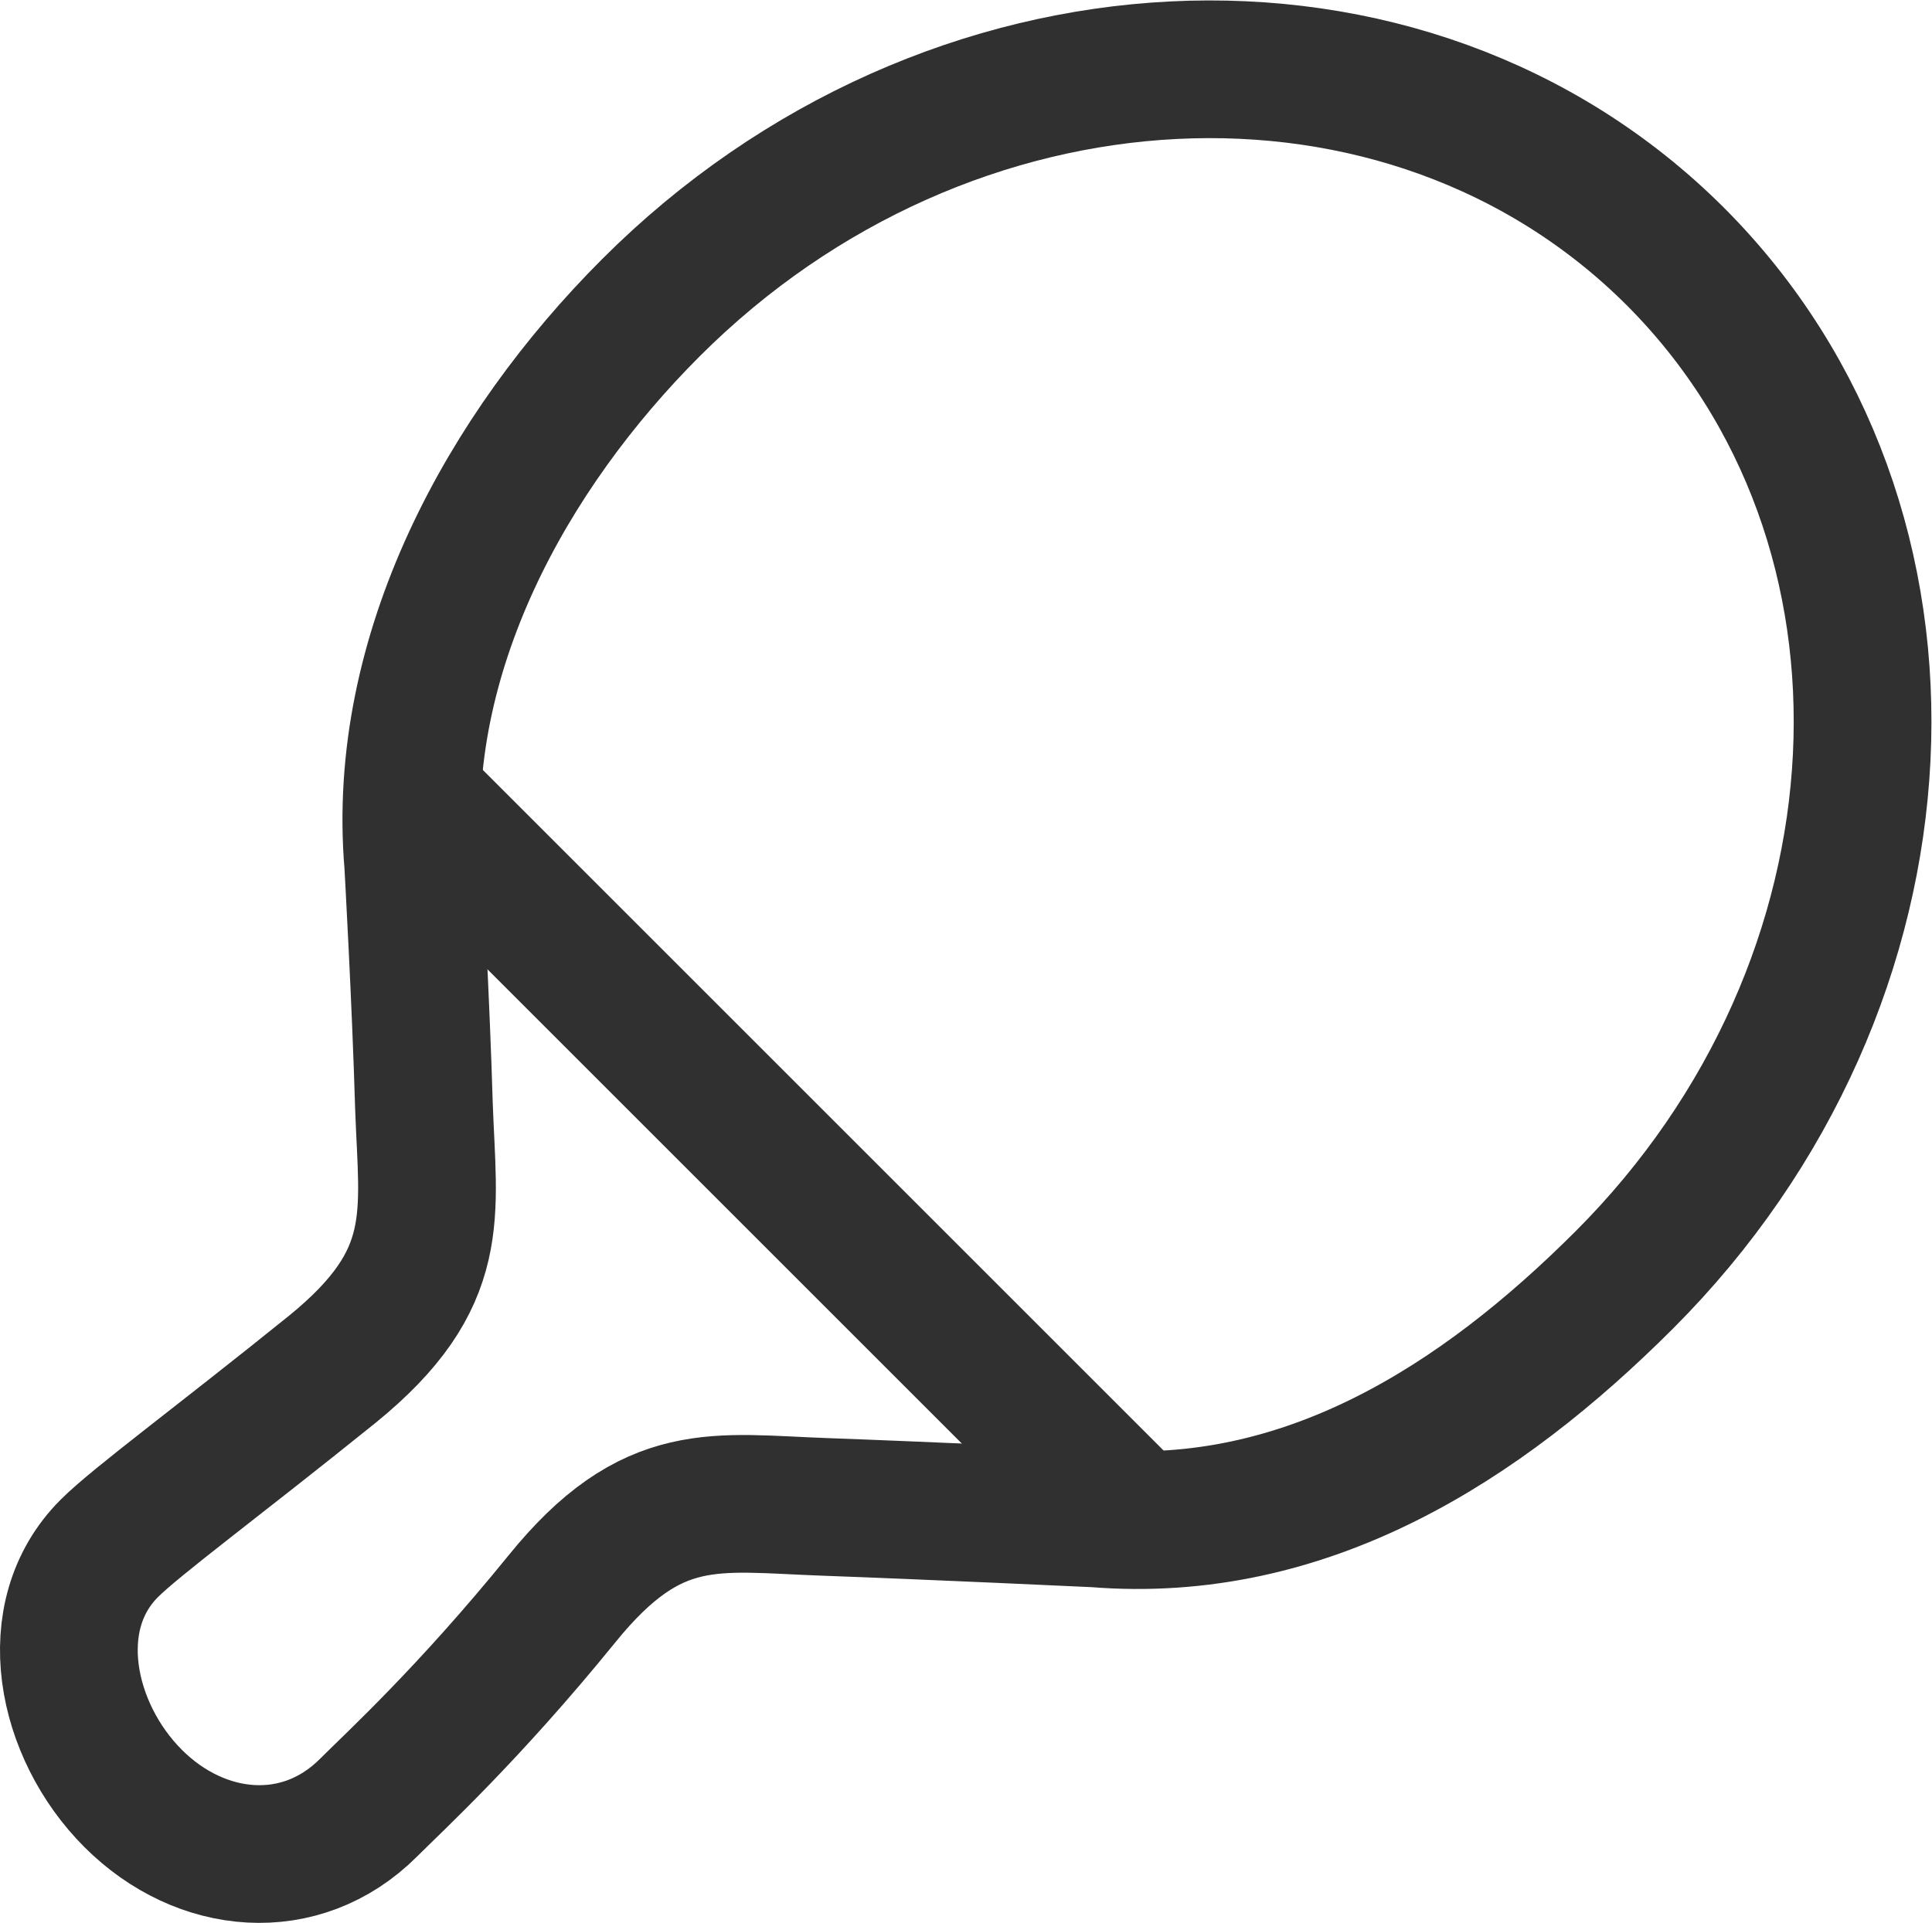 <svg xmlns="http://www.w3.org/2000/svg" width="25.11" height="25" viewBox="0 0 25.11 25">
	<style type="text/css">
		.st0{stroke:#303030;fill:none;stroke-width:1.79;stroke-linecap:round;stroke-linejoin:round;}
	</style>
	<path class="st0" d="M14.24,19.74C16.97,19.96 19.24,18.51 21.11,16.64C24.97,12.78 25.26,6.82 21.77,3.33C18.28,-0.15 12.32,0.14 8.46,4C6.59,5.87 5.14,8.5 5.37,11.23C5.37,11.23 5.47,13 5.51,14.38C5.56,15.8 5.77,16.62 4.32,17.8C2.82,19.01 1.77,19.78 1.42,20.13C0.54,21.01 0.85,22.5 1.73,23.38C2.61,24.26 3.91,24.38 4.79,23.5C5.14,23.15 6.09,22.28 7.3,20.79C8.48,19.33 9.3,19.54 10.72,19.59C12.1,19.64 14.24,19.74 14.24,19.74Z"/>
	<path class="st0" d="M5.63,10.63L14.49,19.49"/>
</svg>